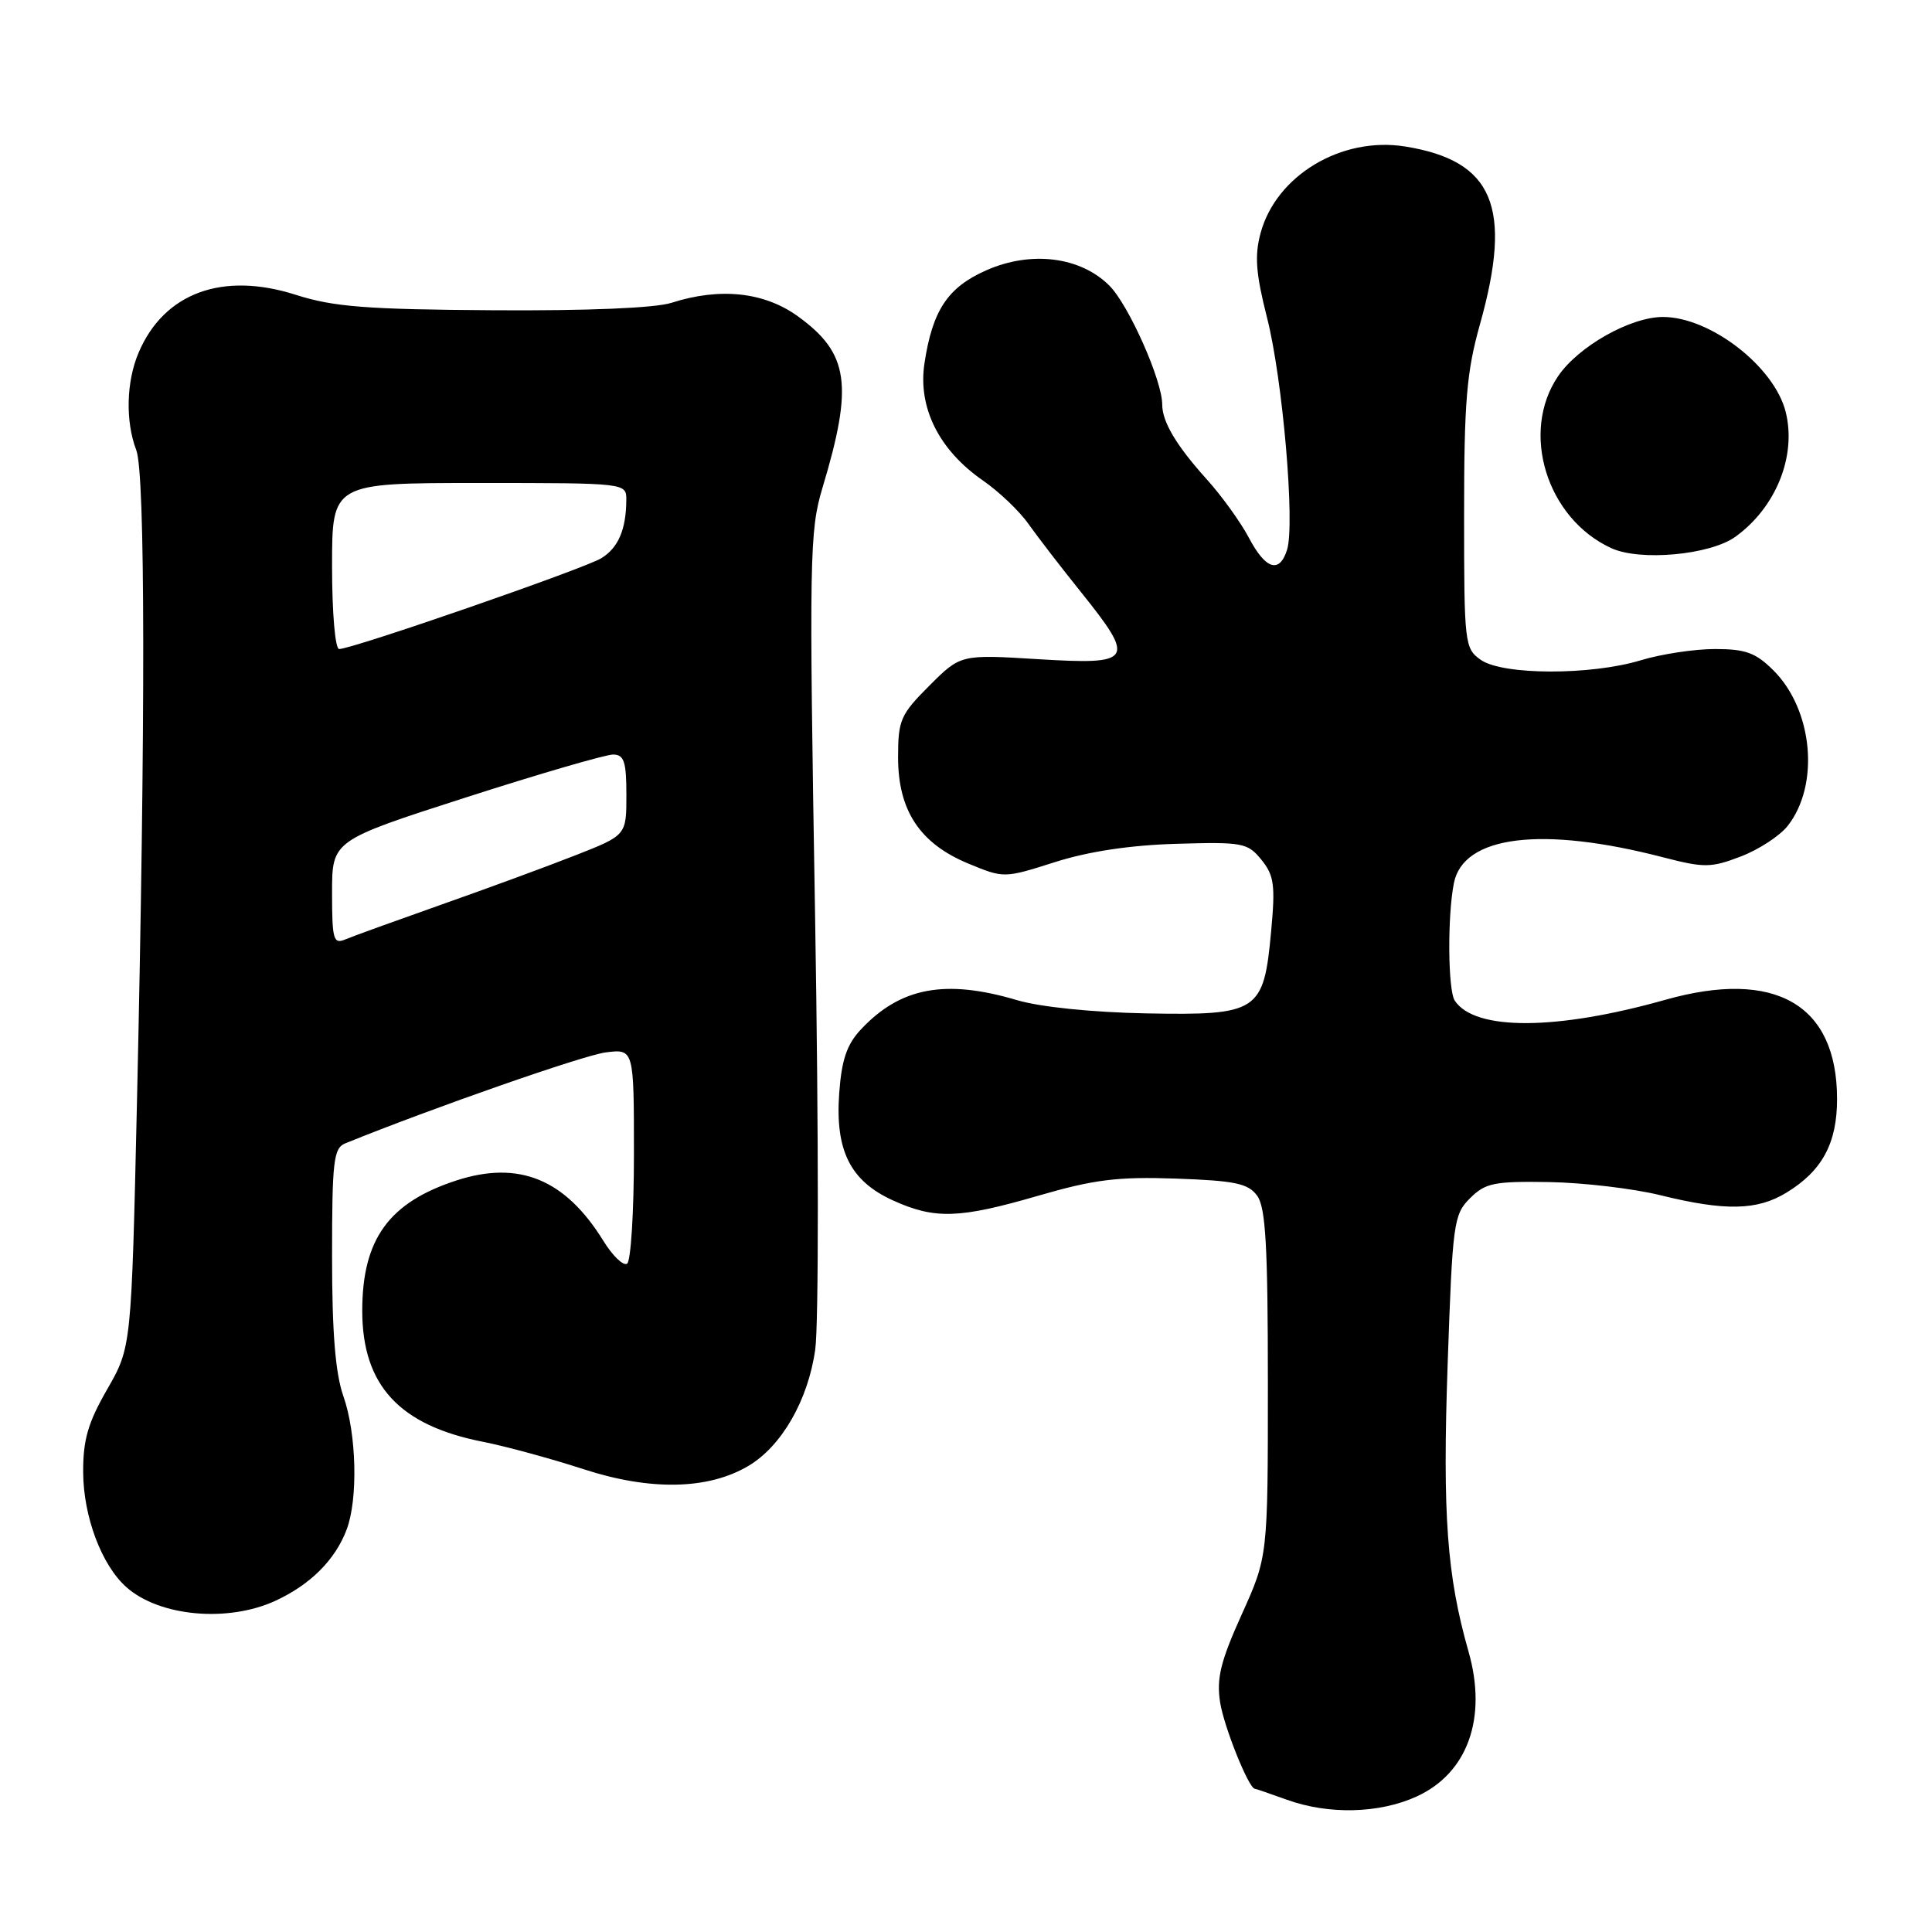 <?xml version="1.0" encoding="UTF-8" standalone="no"?>
<!DOCTYPE svg PUBLIC "-//W3C//DTD SVG 1.1//EN" "http://www.w3.org/Graphics/SVG/1.1/DTD/svg11.dtd" >
<svg xmlns="http://www.w3.org/2000/svg" xmlns:xlink="http://www.w3.org/1999/xlink" version="1.1" viewBox="0 0 256 256">
 <g >
 <path fill="currentColor"
d=" M 187.68 238.06 C 194.47 234.98 197.10 227.65 194.59 218.85 C 191.72 208.79 191.13 200.73 191.82 180.78 C 192.47 162.04 192.61 160.94 194.78 158.78 C 196.81 156.75 197.96 156.51 205.28 156.63 C 209.80 156.71 216.43 157.49 220.00 158.37 C 228.59 160.49 232.83 160.40 236.70 158.04 C 241.45 155.15 243.43 151.48 243.42 145.60 C 243.41 133.09 235.22 128.37 220.66 132.48 C 206.24 136.55 195.43 136.60 192.77 132.60 C 191.85 131.23 191.78 121.36 192.65 117.01 C 193.91 110.71 204.31 109.43 220.38 113.60 C 225.83 115.01 226.71 115.00 230.66 113.49 C 233.03 112.59 235.83 110.76 236.88 109.43 C 241.14 104.01 240.24 94.08 235.00 88.84 C 232.64 86.49 231.31 86.00 227.24 86.00 C 224.53 86.00 220.11 86.67 217.41 87.49 C 210.79 89.50 199.12 89.47 196.22 87.44 C 194.07 85.93 194.00 85.34 194.00 68.17 C 194.00 53.23 194.33 49.29 196.10 42.98 C 200.47 27.40 197.89 21.29 186.18 19.41 C 177.74 18.06 169.08 23.26 167.03 30.90 C 166.22 33.89 166.41 36.27 167.89 42.10 C 169.96 50.20 171.62 69.47 170.54 72.86 C 169.53 76.04 167.70 75.46 165.48 71.25 C 164.39 69.19 161.88 65.70 159.89 63.50 C 155.88 59.05 154.00 55.90 154.00 53.60 C 154.00 50.40 149.56 40.41 147.00 37.85 C 143.16 34.01 136.62 33.19 130.68 35.82 C 125.57 38.08 123.55 41.12 122.49 48.19 C 121.62 54.02 124.43 59.64 130.23 63.66 C 132.37 65.14 135.09 67.73 136.28 69.43 C 137.48 71.12 140.60 75.18 143.23 78.45 C 150.52 87.54 150.16 88.11 137.64 87.35 C 127.29 86.71 127.29 86.71 123.14 90.86 C 119.32 94.68 119.00 95.41 119.00 100.35 C 119.00 107.40 121.88 111.76 128.29 114.42 C 133.03 116.38 133.03 116.38 139.77 114.24 C 144.18 112.83 149.72 111.99 155.85 111.81 C 164.68 111.55 165.31 111.67 167.15 113.93 C 168.83 116.01 169.00 117.29 168.43 123.42 C 167.45 134.09 166.74 134.55 151.92 134.28 C 144.72 134.14 137.87 133.44 134.78 132.53 C 125.25 129.70 119.30 130.82 114.06 136.42 C 112.21 138.40 111.52 140.43 111.20 144.85 C 110.65 152.47 112.67 156.49 118.32 159.06 C 123.89 161.59 127.12 161.48 137.64 158.42 C 144.98 156.29 148.10 155.90 155.83 156.17 C 163.68 156.45 165.39 156.81 166.58 158.44 C 167.71 159.98 168.00 165.10 168.00 183.32 C 168.00 206.25 168.00 206.25 164.53 213.93 C 161.73 220.14 161.18 222.37 161.67 225.56 C 162.18 228.81 165.45 236.96 166.27 237.02 C 166.40 237.02 168.30 237.68 170.50 238.47 C 176.04 240.47 182.73 240.31 187.68 238.06 Z  M 36.50 212.11 C 41.13 209.97 44.42 206.69 45.93 202.68 C 47.46 198.65 47.25 189.96 45.50 185.00 C 44.44 181.98 44.00 176.61 44.00 166.48 C 44.00 153.83 44.20 152.13 45.75 151.50 C 57.42 146.77 77.31 139.83 80.25 139.45 C 84.00 138.98 84.00 138.98 84.00 152.93 C 84.00 160.60 83.59 167.14 83.09 167.45 C 82.58 167.76 81.17 166.40 79.95 164.42 C 74.90 156.25 68.78 153.73 60.50 156.41 C 51.52 159.33 48.00 164.20 48.00 173.70 C 48.01 183.55 52.90 188.86 63.97 191.04 C 67.01 191.64 73.04 193.28 77.37 194.69 C 86.18 197.55 93.83 197.40 99.15 194.25 C 103.56 191.65 107.08 185.54 108.02 178.83 C 108.49 175.57 108.48 149.91 108.01 121.81 C 107.20 73.68 107.26 70.37 108.99 64.61 C 113.09 50.98 112.49 46.82 105.75 41.93 C 101.28 38.69 95.42 38.06 88.99 40.12 C 86.82 40.82 77.87 41.19 65.35 41.11 C 48.52 41.00 44.20 40.66 39.21 39.07 C 29.49 35.96 21.74 38.80 18.37 46.72 C 16.73 50.56 16.60 55.83 18.06 59.65 C 19.25 62.80 19.29 95.45 18.15 146.00 C 17.41 178.50 17.41 178.50 14.21 184.08 C 11.66 188.51 11.00 190.78 11.02 195.08 C 11.05 200.96 13.46 207.39 16.75 210.31 C 21.13 214.20 30.19 215.02 36.50 212.11 Z  M 229.94 71.13 C 235.32 67.26 238.08 60.42 236.61 54.57 C 235.10 48.56 226.61 42.00 220.35 42.00 C 216.04 42.00 209.15 45.89 206.46 49.84 C 201.41 57.27 204.94 68.70 213.50 72.63 C 217.32 74.39 226.58 73.54 229.94 71.13 Z  M 44.00 118.29 C 44.00 111.37 44.00 111.37 61.75 105.66 C 71.51 102.52 80.29 99.97 81.25 99.98 C 82.70 100.00 83.00 100.93 83.00 105.34 C 83.00 110.68 83.00 110.68 76.25 113.33 C 72.54 114.79 64.55 117.73 58.50 119.86 C 52.45 122.00 46.71 124.07 45.75 124.48 C 44.18 125.14 44.00 124.50 44.00 118.29 Z  M 44.00 75.00 C 44.00 64.00 44.00 64.00 63.50 64.00 C 83.00 64.00 83.00 64.00 82.99 66.25 C 82.96 70.17 81.94 72.56 79.69 73.96 C 77.49 75.33 46.70 86.00 44.94 86.00 C 44.41 86.00 44.00 81.20 44.00 75.00 Z "/>
</g>
</svg>